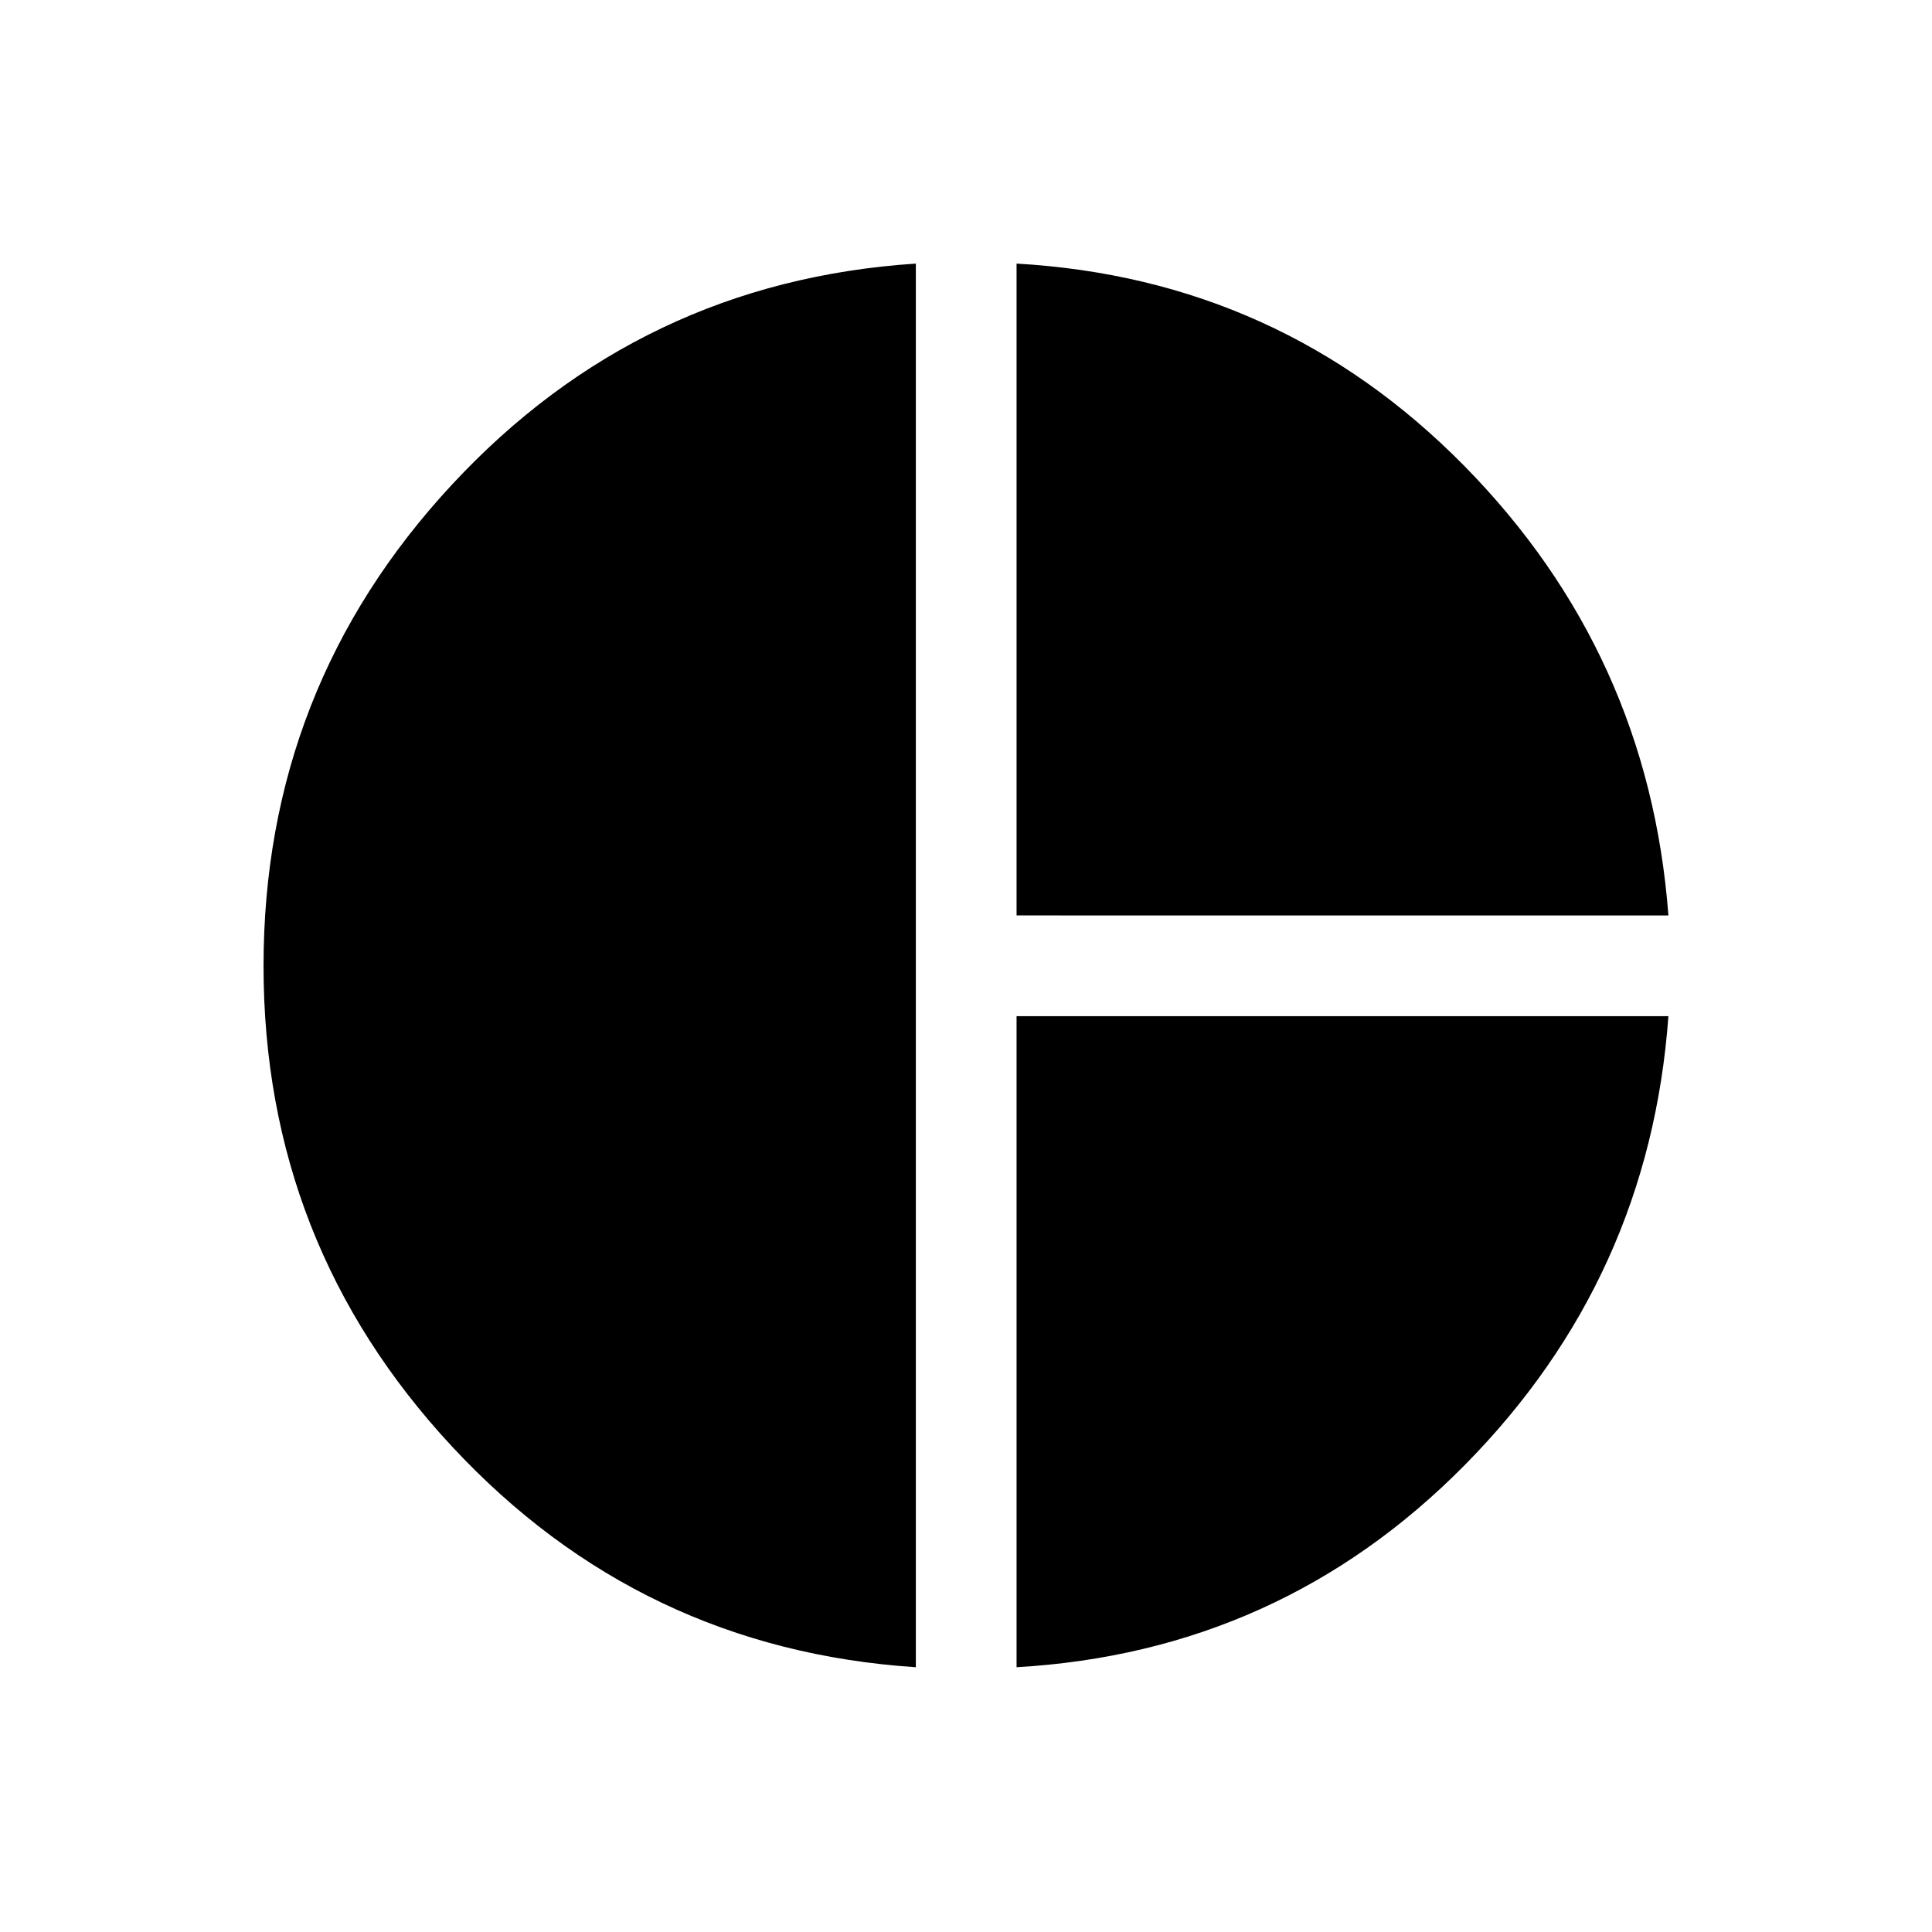 <svg xmlns="http://www.w3.org/2000/svg" height="40" viewBox="0 -960 960 960" width="40"><path d="M505.127-505.127v-323.897q130.949 7.512 222.5 100.564 91.551 93.051 101.397 223.333H505.127Zm-50.049 373.561q-136.846-8.999-230.487-109.691Q130.95-341.949 130.95-480q0-138.384 93.641-239.204 93.641-100.82 230.487-109.82v697.458Zm50.049 0v-323.512h323.897q-9.435 130.154-101.192 223.051-91.756 92.898-222.705 100.461Z"/></svg>